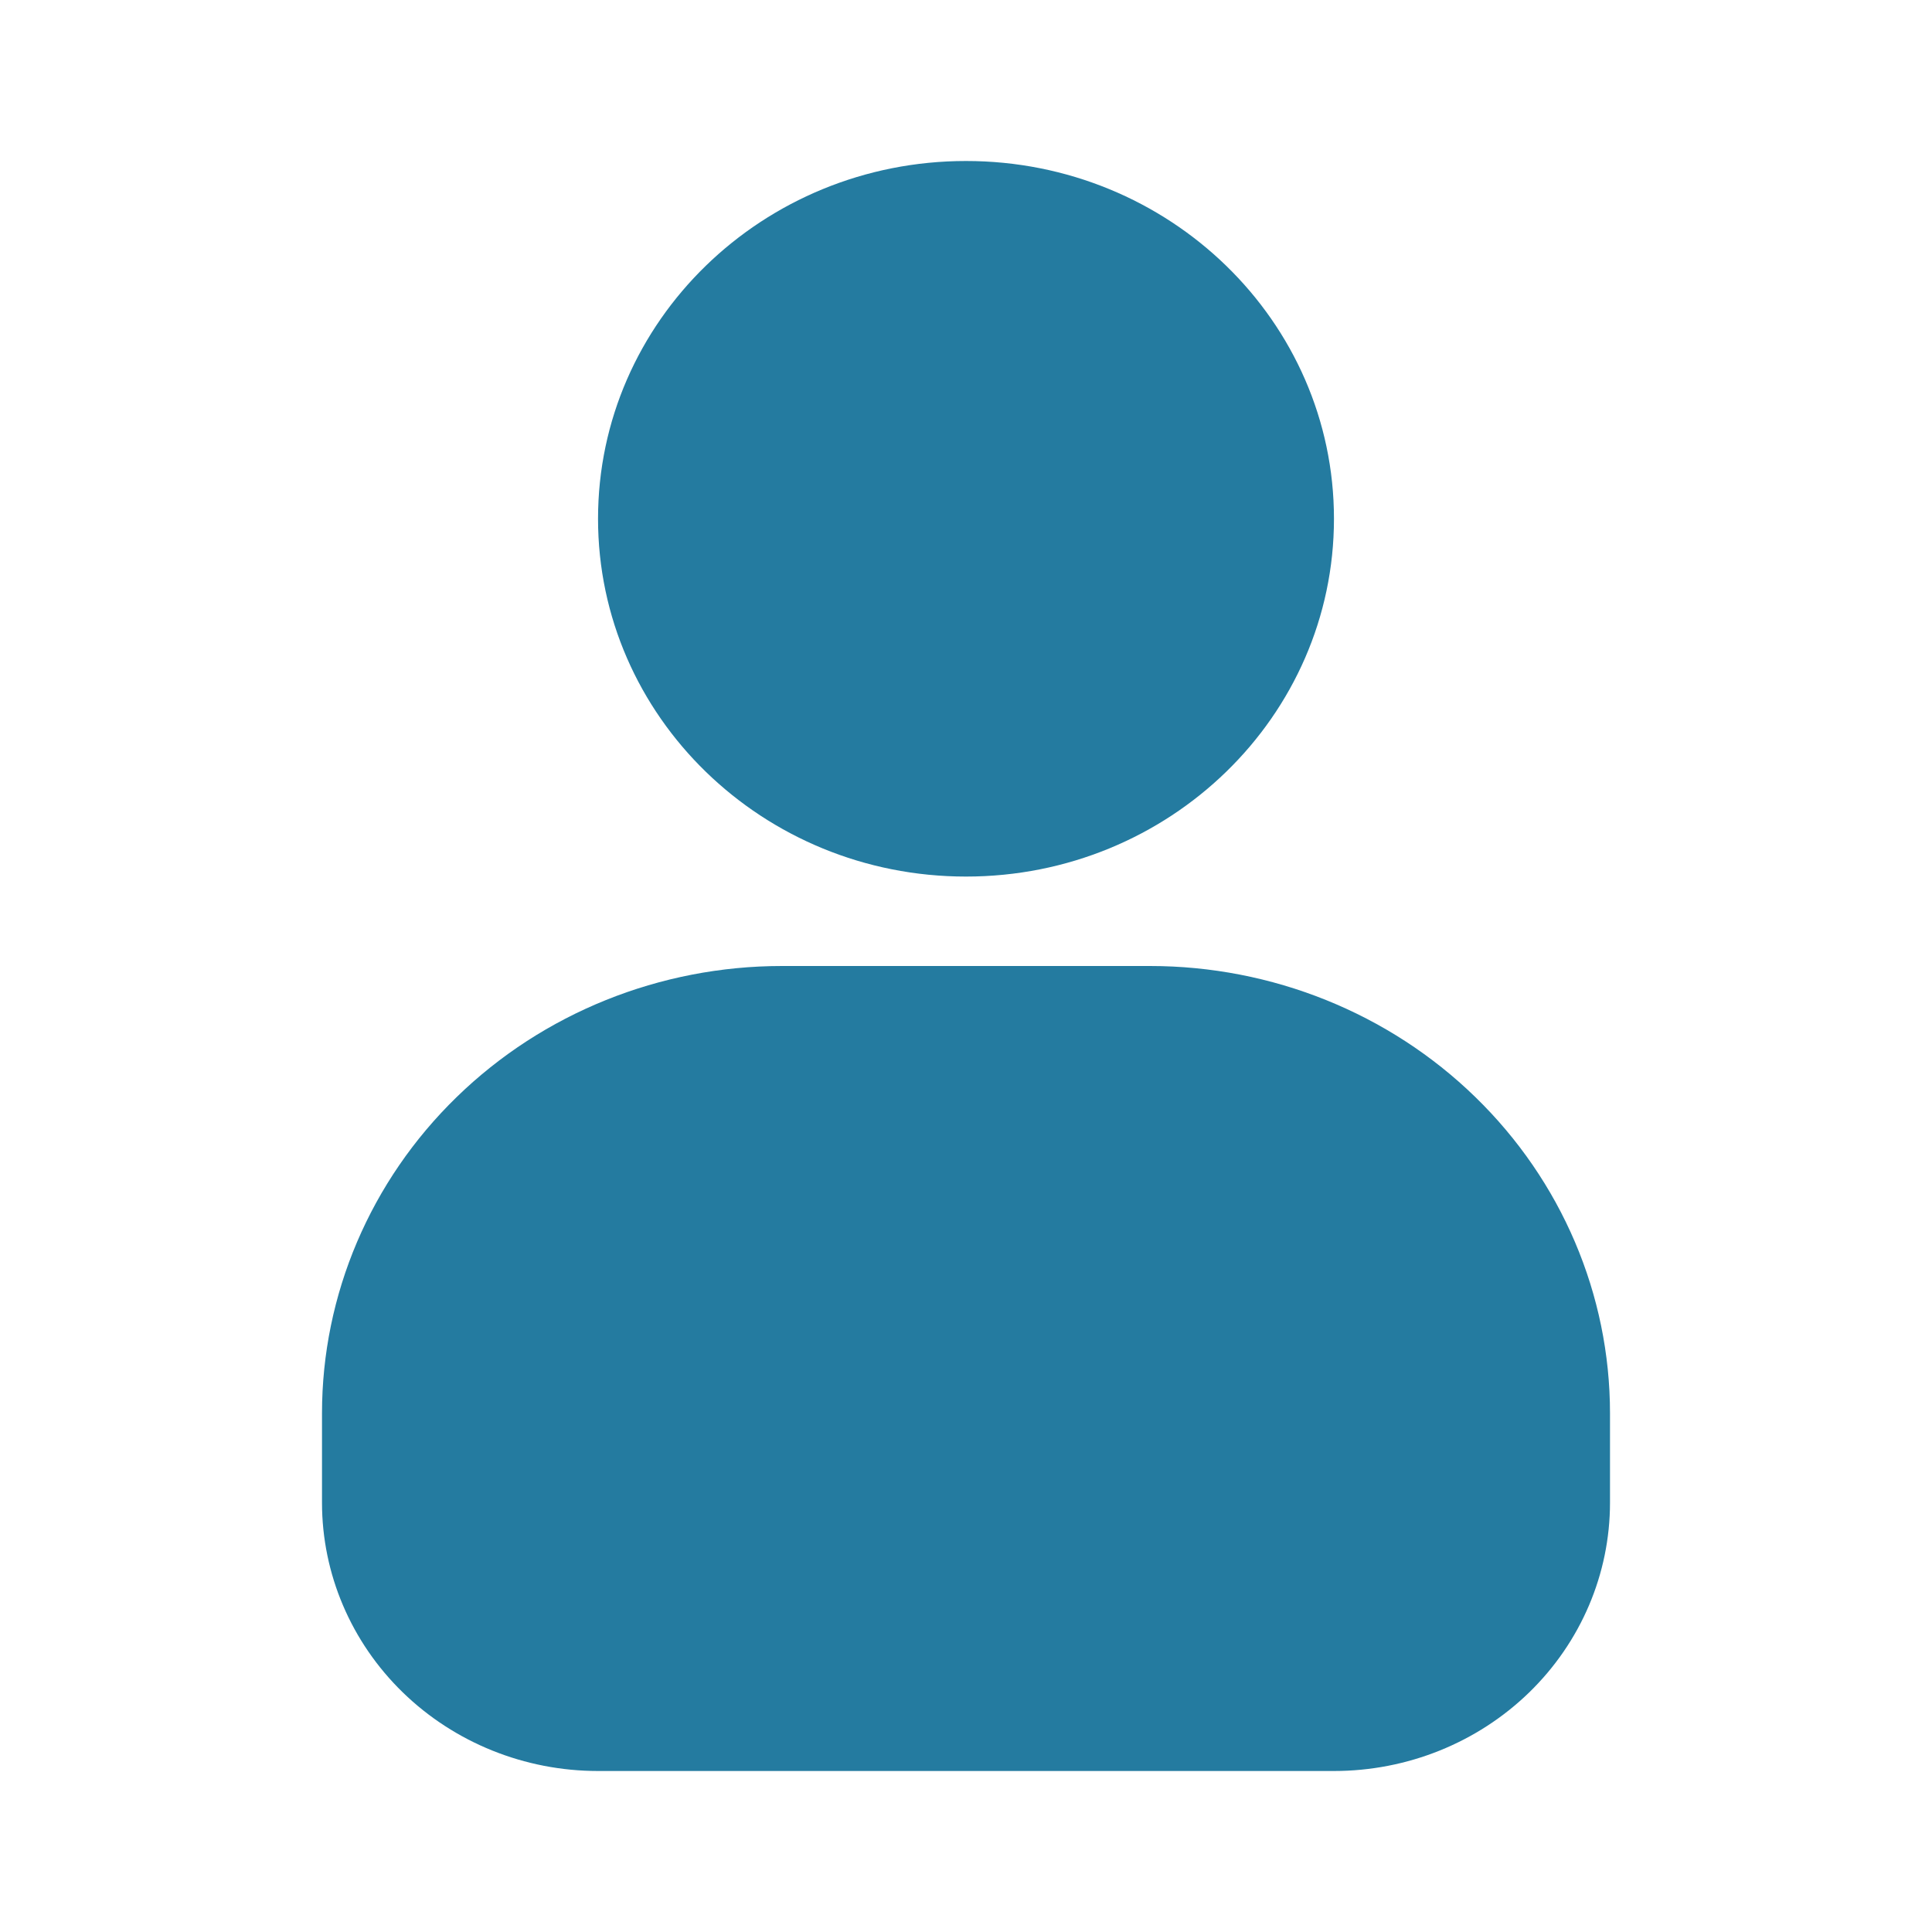 <svg width="24" height="24" viewBox="0 0 24 24" fill="none" xmlns="http://www.w3.org/2000/svg">
<path d="M12 10.889C14.525 10.889 16.571 8.899 16.571 6.444C16.571 3.99 14.525 2 12 2C9.475 2 7.429 3.99 7.429 6.444C7.429 8.899 9.475 10.889 12 10.889Z" fill="#247BA0"/>
<path d="M20 17.556V18.667C20 19.551 19.639 20.399 18.996 21.024C18.353 21.649 17.481 22 16.571 22H7.429C6.519 22 5.647 21.649 5.004 21.024C4.361 20.399 4 19.551 4 18.667V17.556C4 16.082 4.602 14.669 5.674 13.627C6.745 12.585 8.199 12 9.714 12H14.286C15.801 12 17.255 12.585 18.326 13.627C19.398 14.669 20 16.082 20 17.556Z" fill="#247BA0"/>
</svg>
